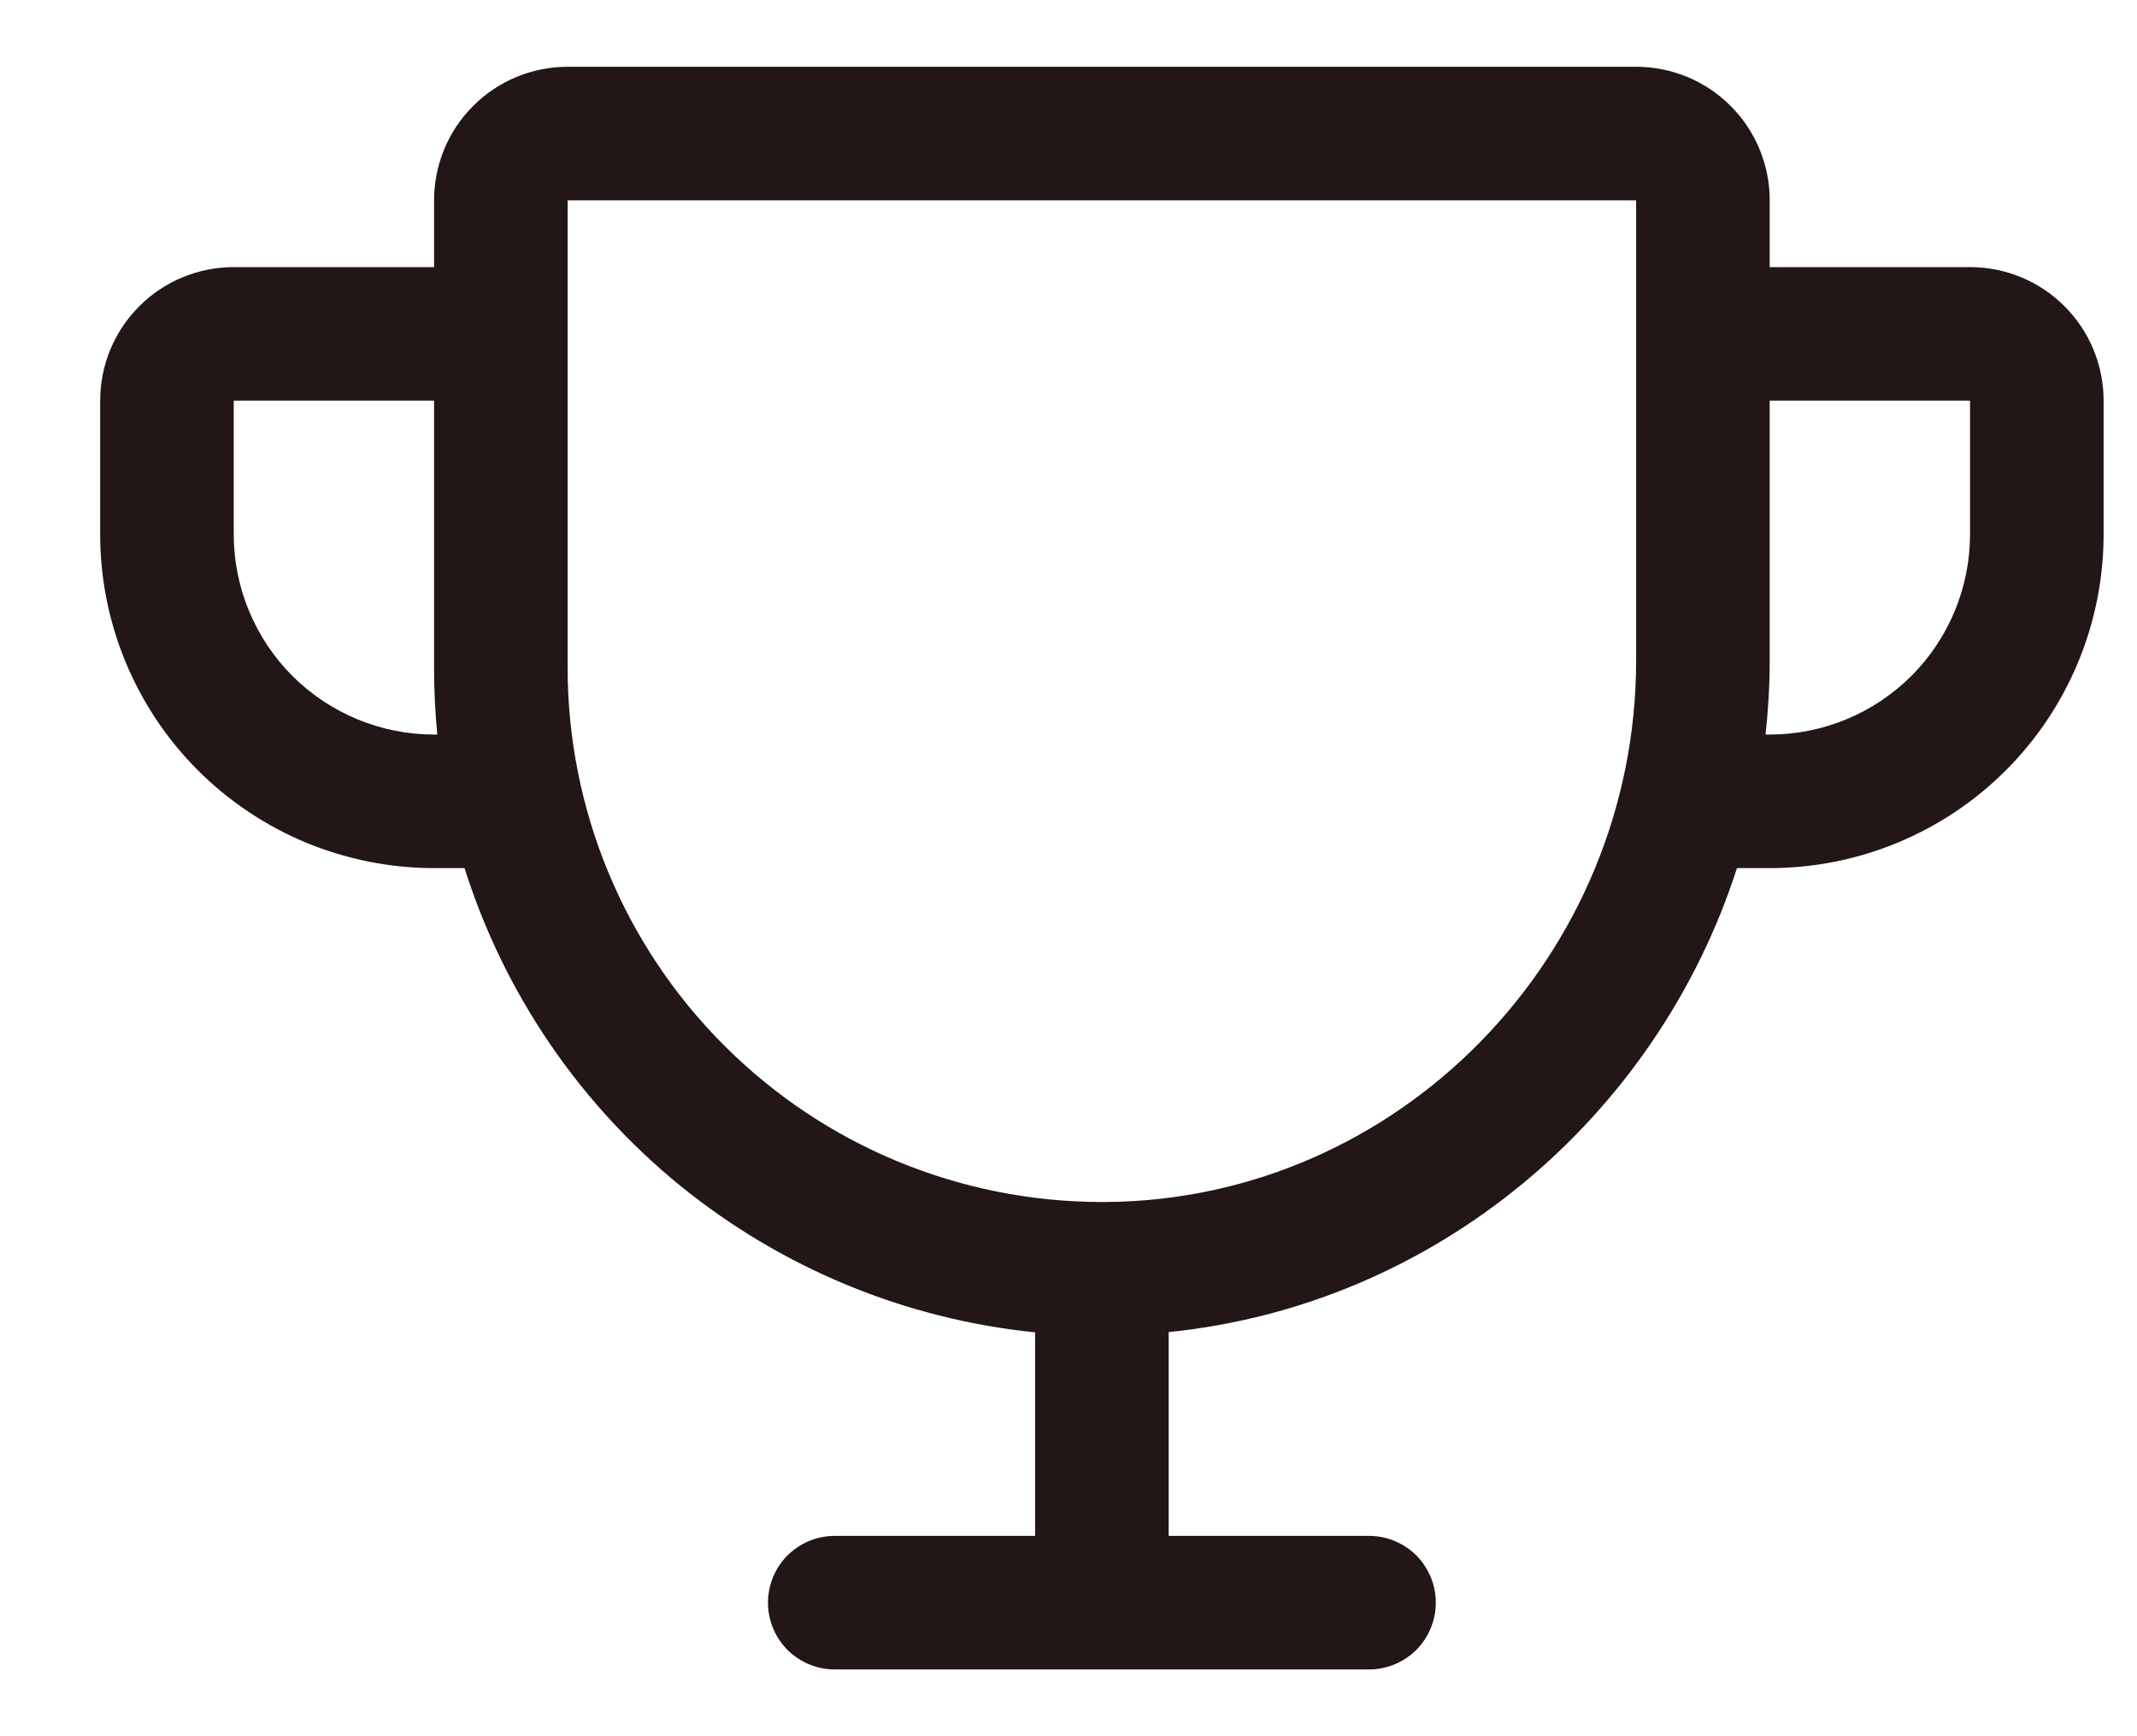 <svg width="16" height="13" viewBox="0 0 16 13" fill="none" xmlns="http://www.w3.org/2000/svg">
<path d="M14.75 2H13.25V1.5C13.25 1.235 13.145 0.98 12.957 0.793C12.77 0.605 12.515 0.5 12.25 0.5H4.25C3.985 0.5 3.73 0.605 3.543 0.793C3.355 0.98 3.25 1.235 3.25 1.5V2H1.75C1.485 2 1.23 2.105 1.043 2.293C0.855 2.48 0.75 2.735 0.75 3V4C0.75 4.663 1.013 5.299 1.482 5.768C1.714 6 1.99 6.184 2.293 6.31C2.597 6.435 2.922 6.5 3.25 6.5H3.478C3.773 7.433 4.334 8.26 5.093 8.878C5.853 9.495 6.776 9.877 7.75 9.976V11.5H6.25C6.117 11.5 5.99 11.553 5.896 11.646C5.803 11.74 5.75 11.867 5.75 12C5.75 12.133 5.803 12.26 5.896 12.354C5.99 12.447 6.117 12.5 6.25 12.5H10.25C10.383 12.5 10.51 12.447 10.604 12.354C10.697 12.26 10.75 12.133 10.75 12C10.75 11.867 10.697 11.74 10.604 11.646C10.51 11.553 10.383 11.5 10.25 11.5H8.75V9.974C10.746 9.772 12.402 8.371 13.005 6.5H13.25C13.913 6.5 14.549 6.237 15.018 5.768C15.487 5.299 15.75 4.663 15.75 4V3C15.75 2.735 15.645 2.48 15.457 2.293C15.27 2.105 15.015 2 14.75 2ZM3.25 5.5C2.852 5.5 2.471 5.342 2.189 5.061C1.908 4.779 1.75 4.398 1.75 4V3H3.25V5C3.25 5.167 3.258 5.333 3.274 5.5H3.25ZM12.25 4.944C12.25 7.164 10.469 8.984 8.281 9H8.25C7.189 9 6.172 8.579 5.422 7.828C4.671 7.078 4.25 6.061 4.25 5V1.5H12.25V4.944ZM14.75 4C14.75 4.398 14.592 4.779 14.311 5.061C14.029 5.342 13.648 5.5 13.25 5.5H13.219C13.239 5.315 13.25 5.13 13.25 4.944V3H14.75V4Z" fill="#221616"/>
</svg>
